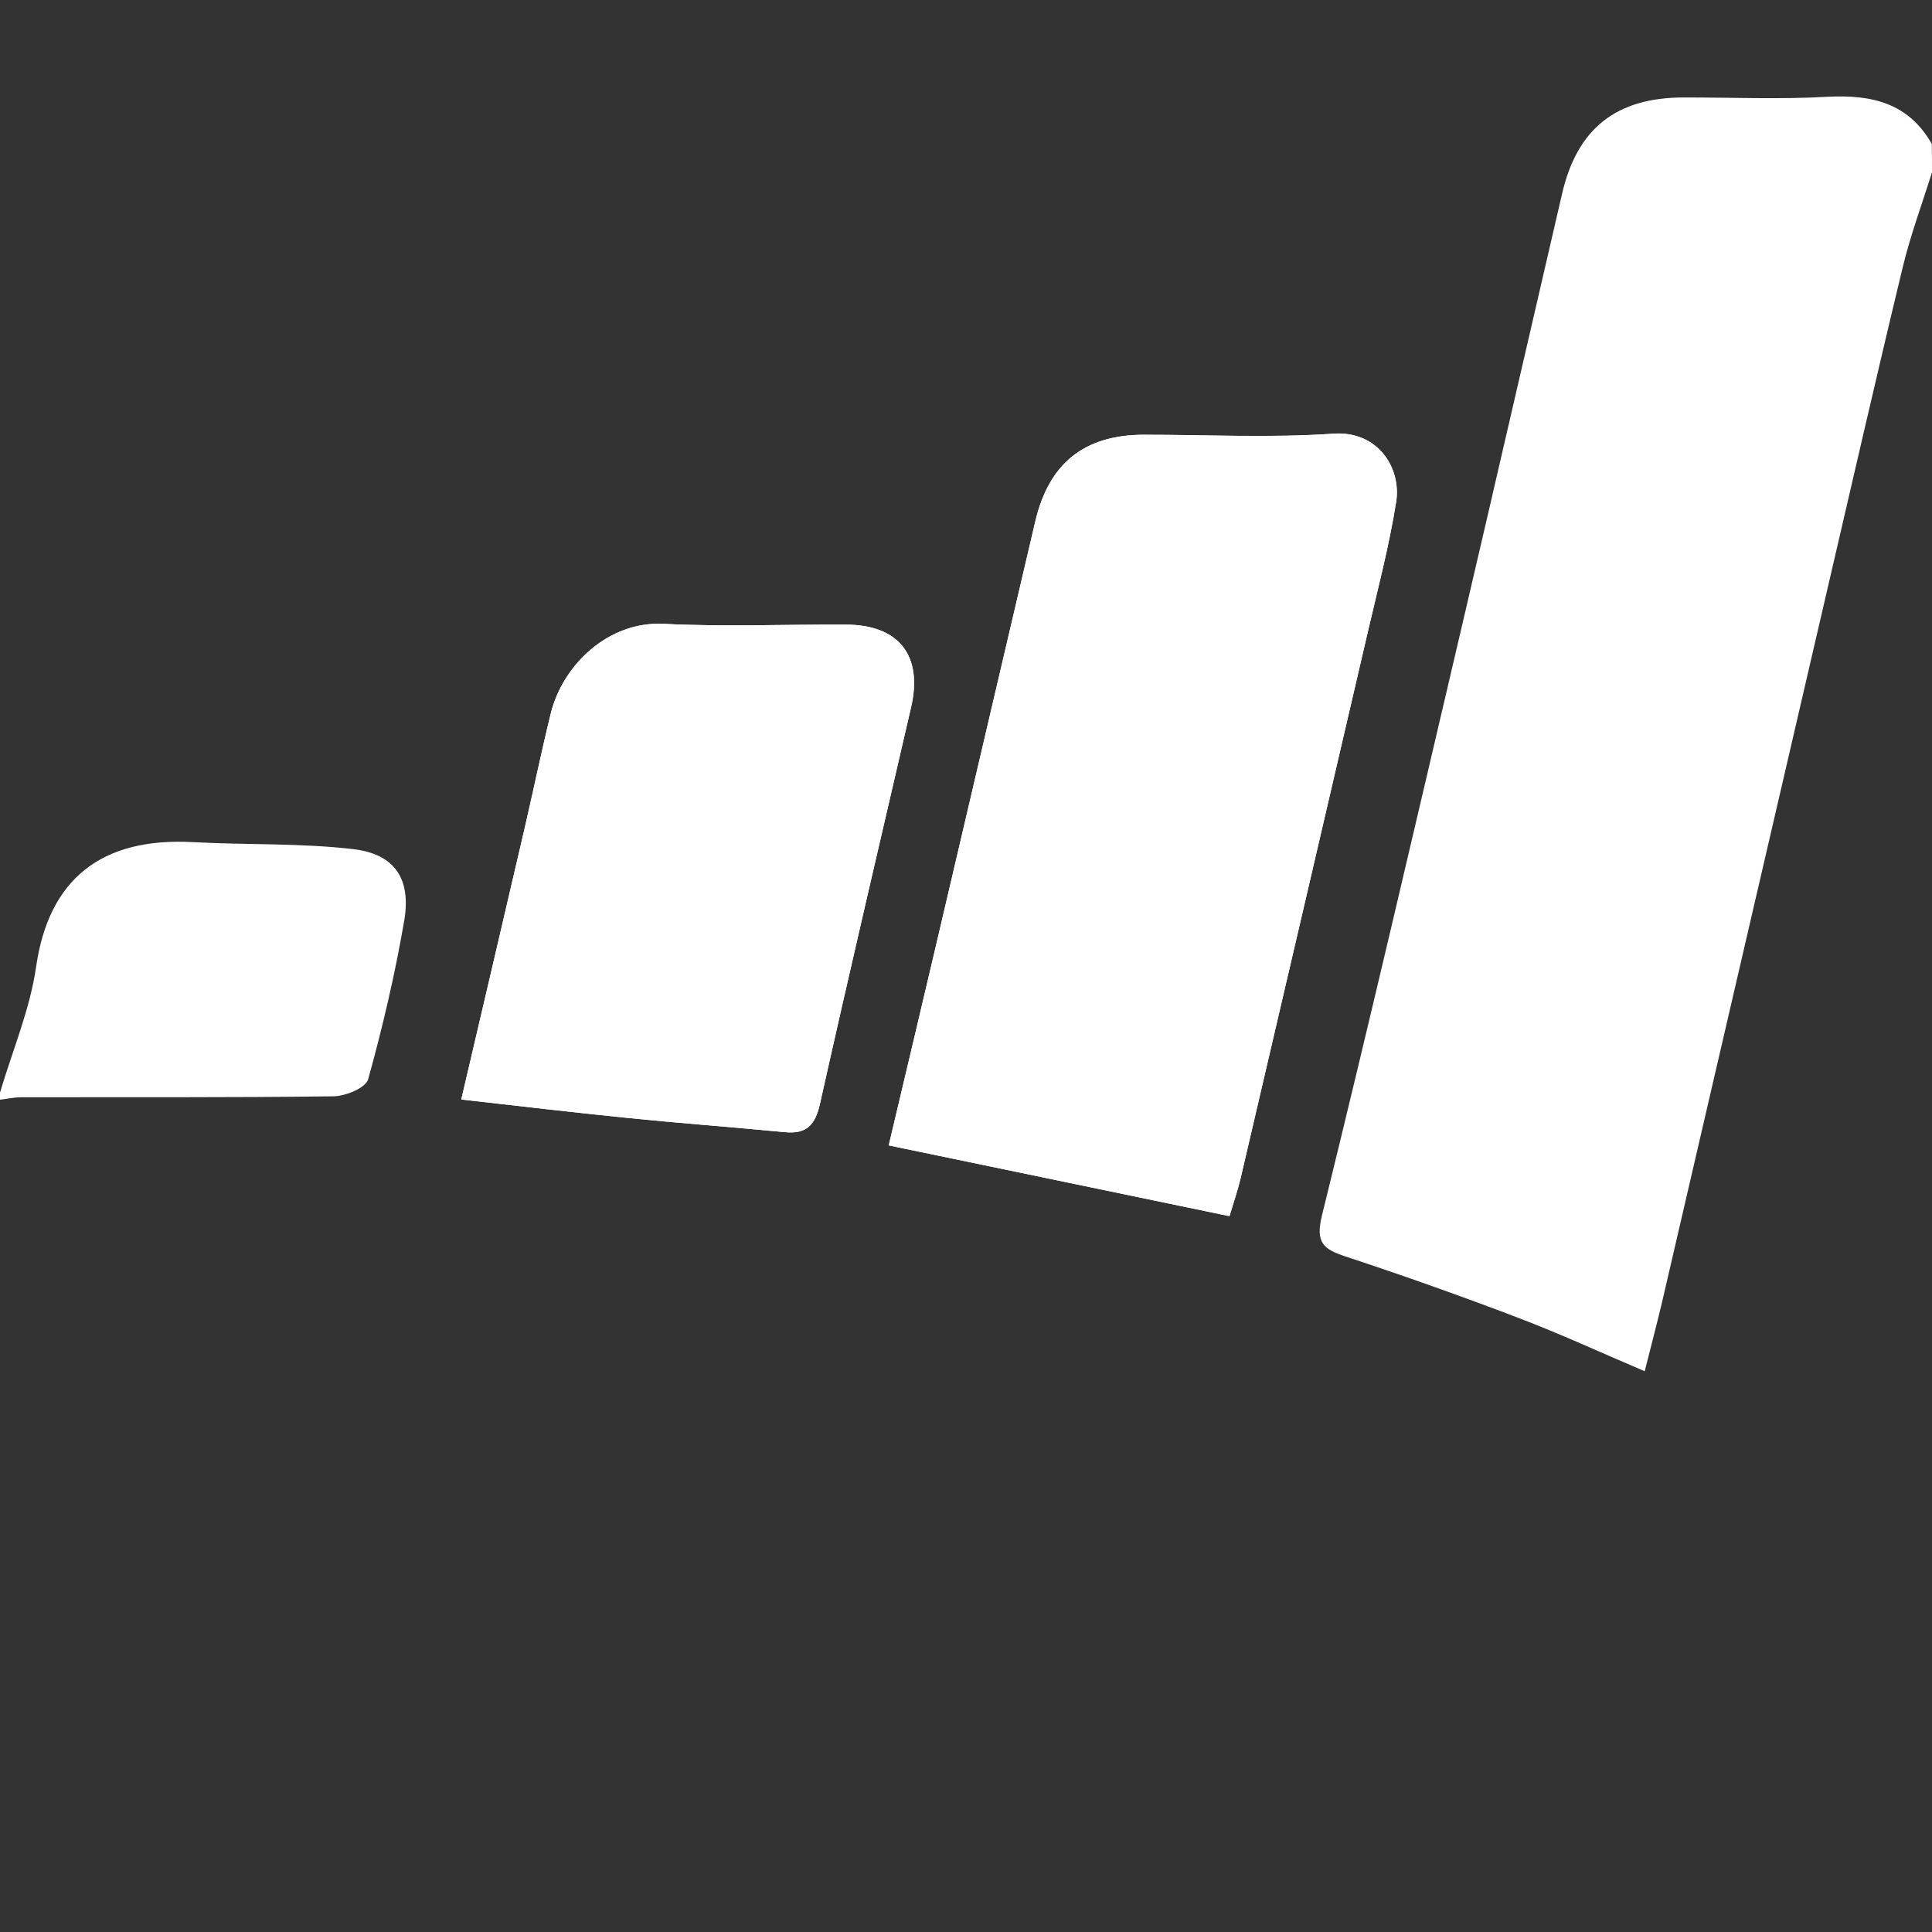 <?xml version="1.0" encoding="utf-8"?>
<!-- Generator: Adobe Illustrator 16.0.0, SVG Export Plug-In . SVG Version: 6.00 Build 0)  -->
<!DOCTYPE svg PUBLIC "-//W3C//DTD SVG 1.1//EN" "http://www.w3.org/Graphics/SVG/1.1/DTD/svg11.dtd">
<svg version="1.1" id="Layer_1" xmlns="http://www.w3.org/2000/svg" xmlns:xlink="http://www.w3.org/1999/xlink" x="0px" y="0px"
	 width="20px" height="20px" viewBox="0 0 20 20" enable-background="new 0 0 20 20" xml:space="preserve">
<rect x="0" y="0" width="20" height="20" fill="#333333" stroke="none"/>
<g>
	<path fill-rule="evenodd" clip-rule="evenodd" fill="#FFFFFF" d="M9.2,11.857c1.22,0.253,2.369,0.492,3.528,0.732
		c0.043-0.146,0.086-0.269,0.116-0.395c0.438-1.879,0.876-3.757,1.312-5.636c0.105-0.452,0.224-0.903,0.297-1.36
		c0.057-0.354-0.189-0.741-0.649-0.709c-0.651,0.045-1.307,0.011-1.96,0.011c-0.616,0.001-0.984,0.292-1.126,0.896
		c-0.34,1.449-0.678,2.898-1.018,4.348C9.534,10.45,9.366,11.153,9.2,11.857z M4.775,11.382c0.613,0.069,1.159,0.134,1.706,0.189
		c0.547,0.056,1.096,0.097,1.644,0.149c0.224,0.022,0.314-0.074,0.363-0.292c0.306-1.371,0.627-2.737,0.943-4.104
		c0.125-0.537-0.123-0.856-0.675-0.858C8.127,6.463,7.497,6.49,6.87,6.458C6.292,6.429,5.824,6.889,5.702,7.384
		C5.603,7.787,5.519,8.195,5.425,8.6C5.209,9.527,4.993,10.453,4.775,11.382z"/>
	<path fill-rule="evenodd" clip-rule="evenodd" fill="#FFFFFF" d="M20,1.783c-0.103,0.33-0.225,0.656-0.305,0.992
		c-0.271,1.123-0.528,2.25-0.79,3.376c-0.565,2.438-1.13,4.876-1.696,7.314c-0.054,0.231-0.116,0.461-0.183,0.73
		c-0.445-0.189-0.873-0.387-1.312-0.554c-0.59-0.225-1.185-0.436-1.785-0.634c-0.23-0.076-0.313-0.142-0.244-0.425
		c0.498-2.023,0.969-4.055,1.445-6.085c0.35-1.496,0.693-2.995,1.041-4.493c0.157-0.676,0.561-0.994,1.257-0.995
		c0.497-0.001,0.995,0.021,1.49-0.007c0.457-0.024,0.838,0.063,1.08,0.488C20,1.59,20,1.687,20,1.783z"/>
	<path fill-rule="evenodd" clip-rule="evenodd" fill="#FFFFFF" d="M0,11.311c0.128-0.434,0.31-0.859,0.374-1.304
		c0.13-0.898,0.666-1.343,1.63-1.289c0.553,0.03,1.111,0.008,1.659,0.073c0.429,0.052,0.595,0.313,0.521,0.743
		c-0.095,0.552-0.223,1.099-0.373,1.639c-0.024,0.088-0.234,0.175-0.36,0.176c-1.079,0.014-2.157,0.008-3.236,0.01
		c-0.072,0-0.143,0.017-0.215,0.025C0,11.359,0,11.335,0,11.311z"/>
	<path fill-rule="evenodd" clip-rule="evenodd" fill="#FFFFFF" d="M9.2,11.857c0.167-0.704,0.334-1.407,0.499-2.112
		c0.34-1.449,0.678-2.898,1.018-4.348c0.142-0.604,0.51-0.896,1.126-0.896c0.653,0,1.31,0.034,1.96-0.011
		c0.46-0.032,0.706,0.355,0.649,0.709c-0.073,0.457-0.192,0.908-0.297,1.36c-0.436,1.879-0.873,3.757-1.312,5.636
		c-0.029,0.126-0.072,0.249-0.116,0.395C11.569,12.35,10.419,12.11,9.2,11.857z"/>
	<path fill-rule="evenodd" clip-rule="evenodd" fill="#FFFFFF" d="M4.775,11.382C4.993,10.453,5.209,9.527,5.425,8.6
		c0.094-0.404,0.178-0.813,0.277-1.216c0.122-0.495,0.59-0.955,1.167-0.926C7.497,6.49,8.127,6.463,8.756,6.466
		c0.552,0.002,0.799,0.321,0.675,0.858c-0.316,1.367-0.637,2.733-0.943,4.104c-0.049,0.218-0.139,0.314-0.363,0.292
		c-0.548-0.053-1.097-0.094-1.644-0.149C5.934,11.516,5.389,11.451,4.775,11.382z"/>
</g>
</svg>
